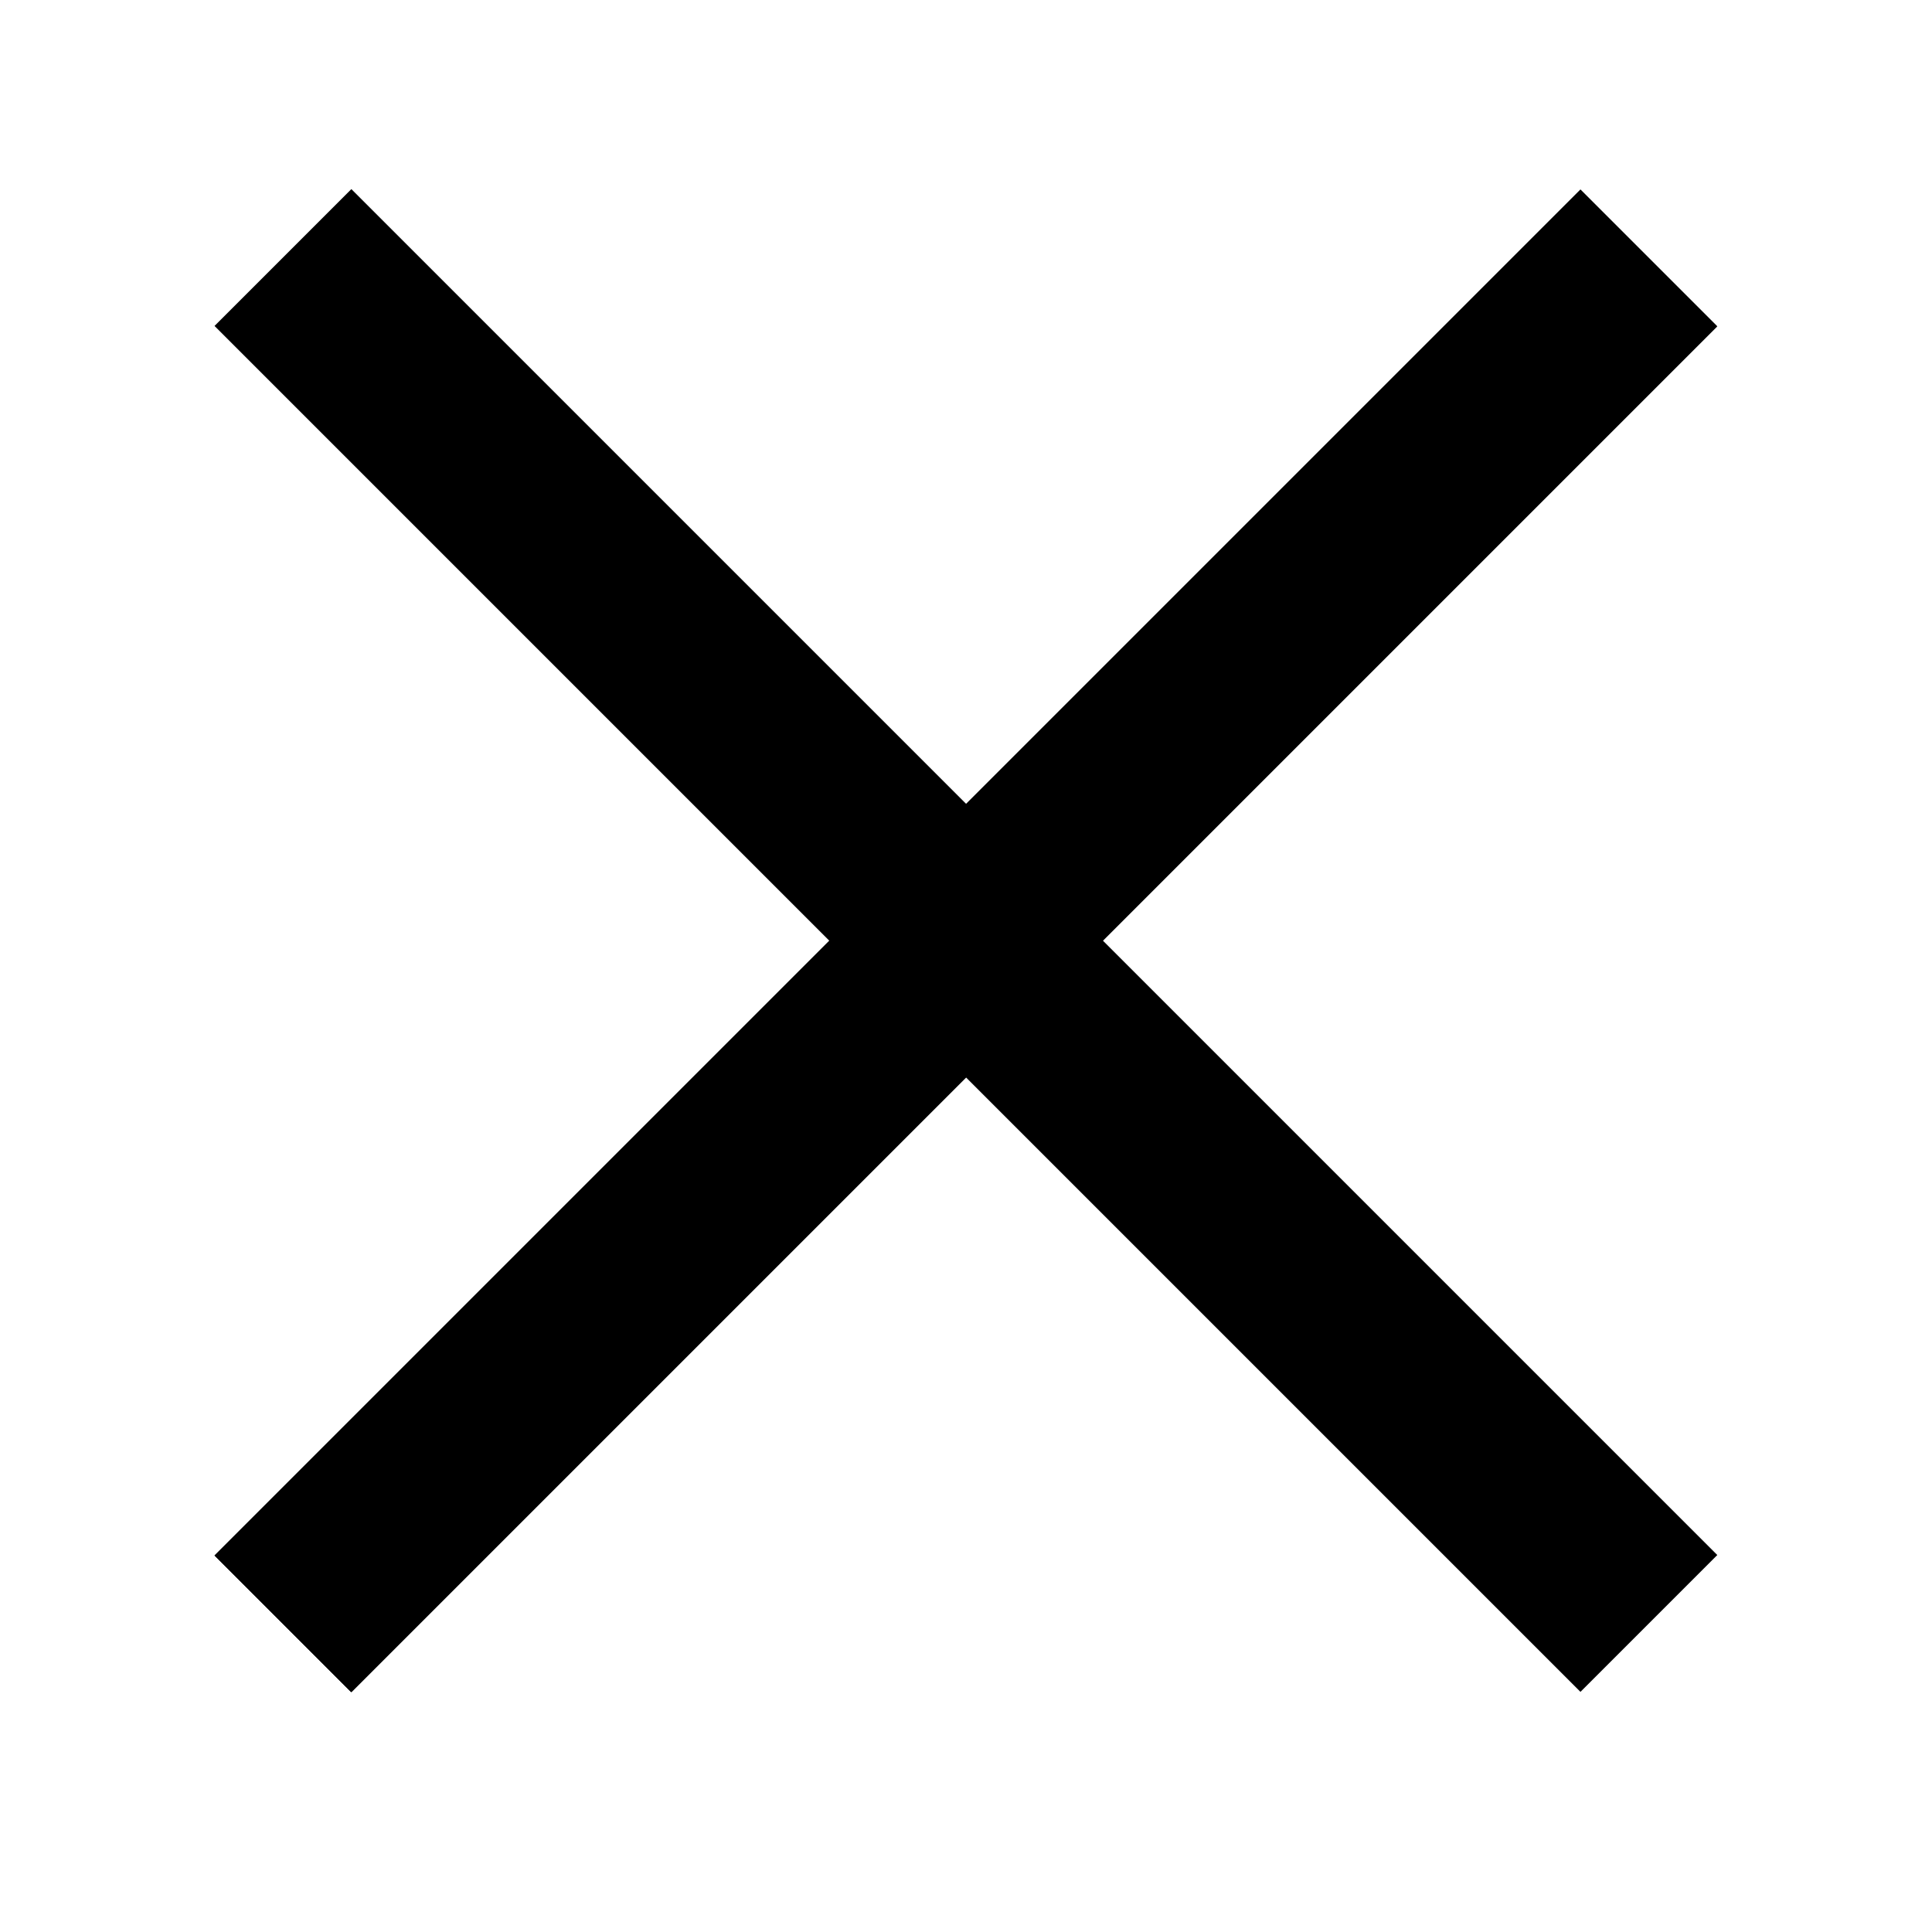 <?xml version="1.0" encoding="utf-8"?>
<!-- Generator: Adobe Illustrator 21.1.0, SVG Export Plug-In . SVG Version: 6.00 Build 0)  -->
<svg version="1.1" id="圖層_1" xmlns="http://www.w3.org/2000/svg" xmlns:xlink="http://www.w3.org/1999/xlink" x="0px" y="0px"
	 viewBox="0 0 283.5 283.5" style="enable-background:new 0 0 283.5 283.5;" xml:space="preserve">
<title>menu</title>
<rect x="127.6" y="-3.7" transform="matrix(0.707 -0.707 0.707 0.707 -56.117 140.657)" width="28.4" height="283.5"/>
<rect x="0" y="123.9" transform="matrix(0.707 -0.707 0.707 0.707 -56.12 140.659)" width="283.5" height="28.3"/>
<rect x="0" y="123.9" transform="matrix(0.707 -0.707 0.707 0.707 -56.117 140.657)" width="283.5" height="28.4"/>
</svg>
